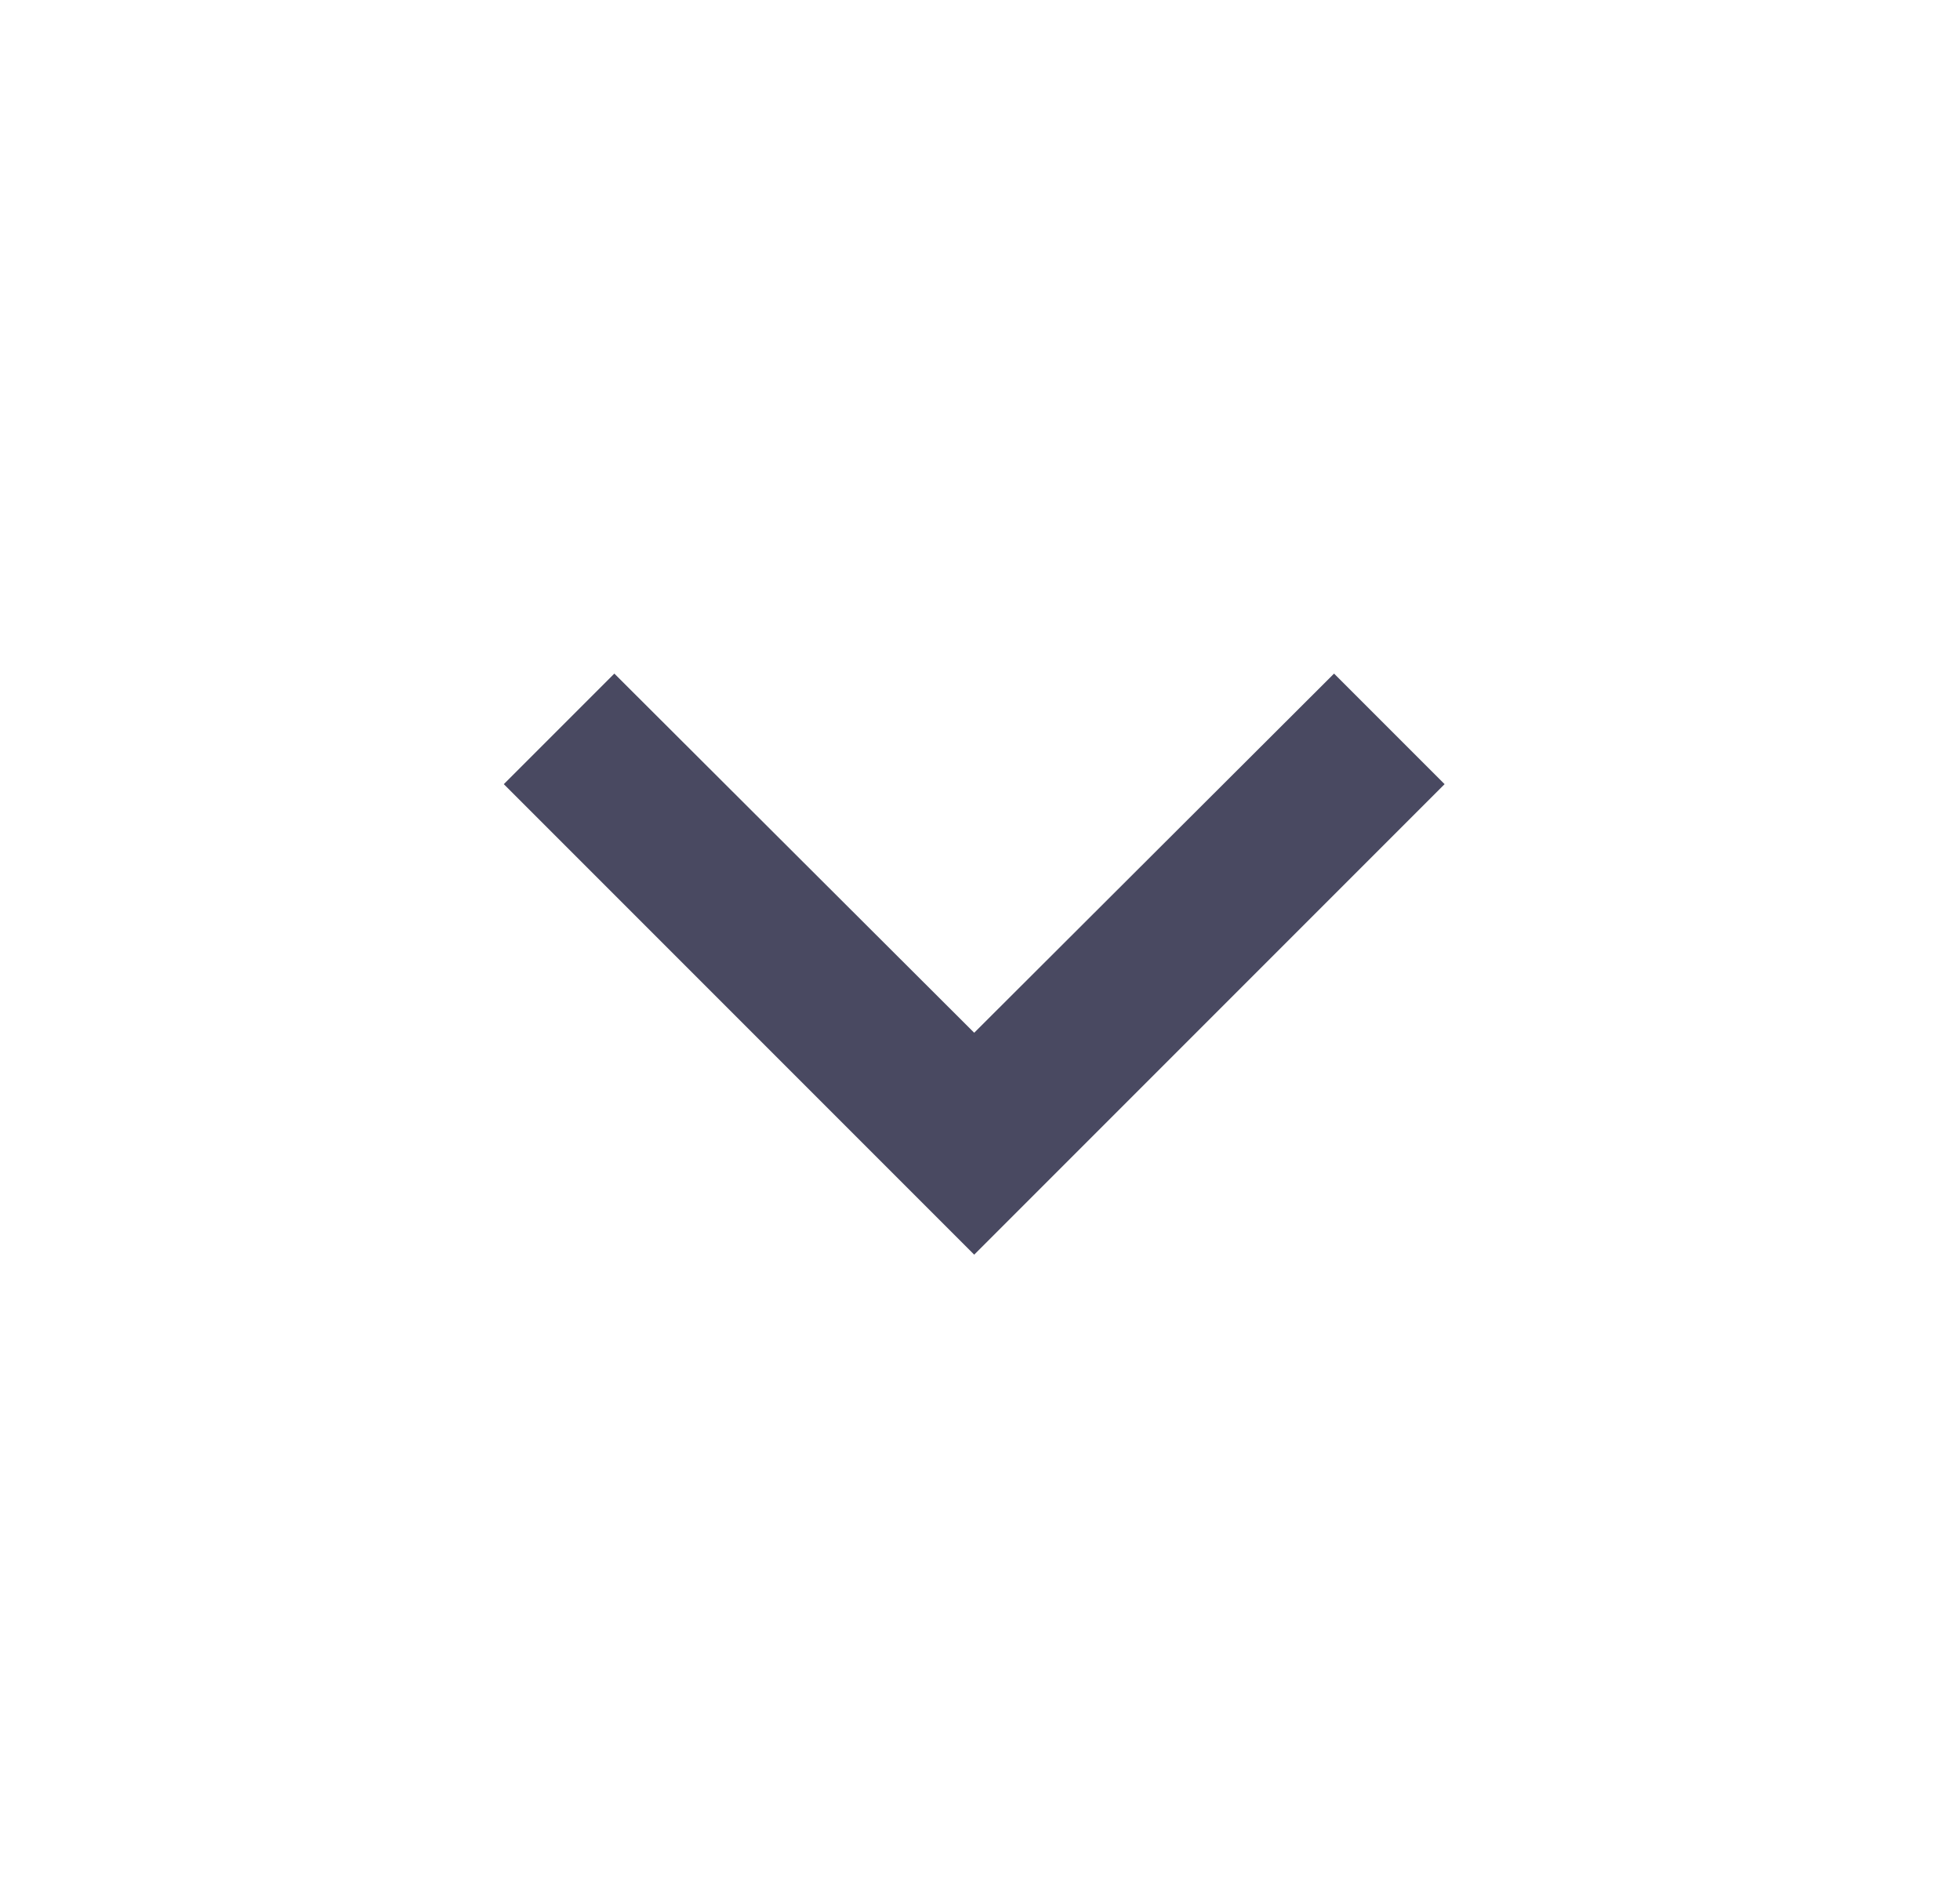 <svg width="25" height="24" viewBox="0 0 25 24" fill="none" xmlns="http://www.w3.org/2000/svg">
<g clip-path="url(#clip0_2005_6025)">
<path d="M7.836 8.59L12.426 13.17L17.016 8.59L18.426 10L12.426 16L6.426 10L7.836 8.59Z" fill="#494961"/>
</g>
<defs>
<clipPath id="clip0_2005_6025">
<rect width="24" height="24" fill="white" transform="translate(0.426)"/>
</clipPath>
</defs>
</svg>
